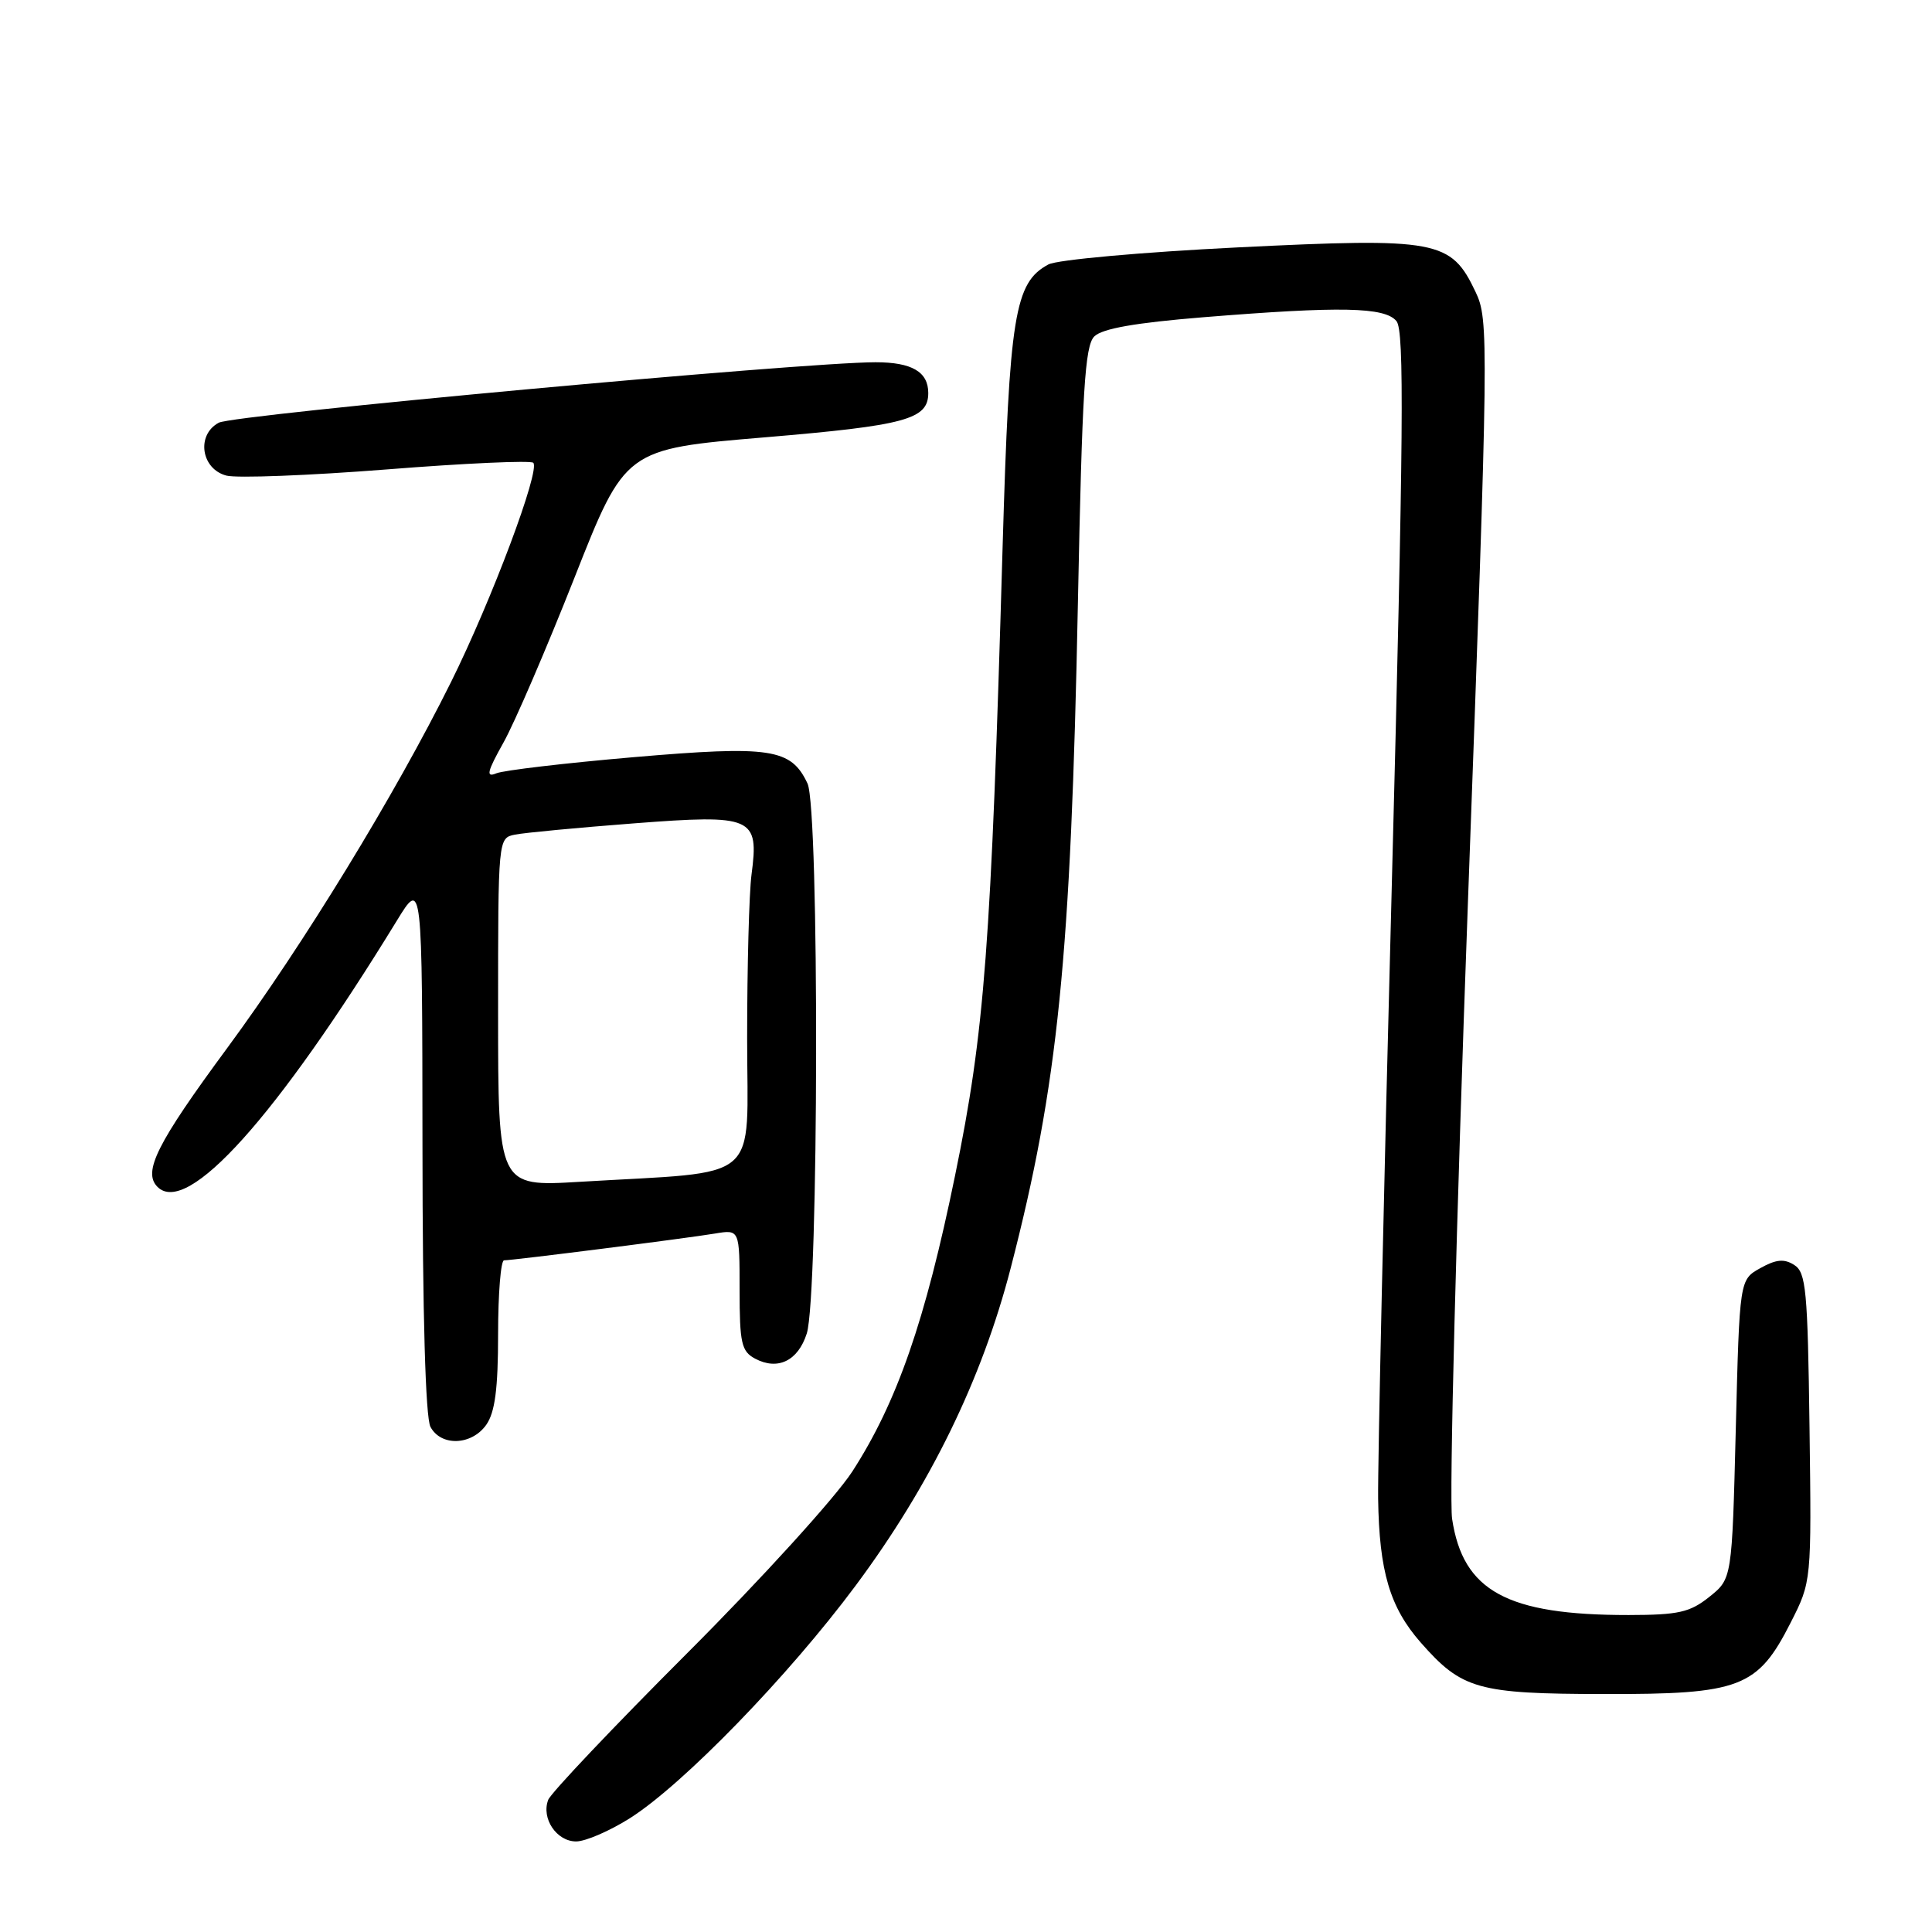 <?xml version="1.0" encoding="UTF-8" standalone="no"?>
<!DOCTYPE svg PUBLIC "-//W3C//DTD SVG 1.1//EN" "http://www.w3.org/Graphics/SVG/1.1/DTD/svg11.dtd" >
<svg xmlns="http://www.w3.org/2000/svg" xmlns:xlink="http://www.w3.org/1999/xlink" version="1.1" viewBox="0 0 256 256">
 <g >
 <path fill="currentColor"
d=" M 83.47 240.92 C 90.53 236.44 104.48 222.07 113.37 210.11 C 123.26 196.82 130.11 182.78 133.93 168.00 C 140.20 143.77 141.90 126.89 142.83 79.79 C 143.39 51.78 143.75 45.82 145.00 44.58 C 146.04 43.54 150.44 42.77 159.40 42.04 C 177.69 40.56 183.49 40.68 185.04 42.55 C 186.10 43.82 185.98 57.52 184.42 117.30 C 183.36 157.56 182.55 194.13 182.61 198.57 C 182.75 208.21 184.16 212.98 188.25 217.64 C 193.71 223.85 195.79 224.44 212.50 224.47 C 230.61 224.51 232.89 223.63 237.27 215.01 C 240.04 209.56 240.04 209.56 239.77 189.14 C 239.53 170.91 239.31 168.60 237.74 167.61 C 236.40 166.76 235.33 166.87 233.24 168.04 C 230.50 169.57 230.50 169.57 230.00 189.38 C 229.50 209.19 229.50 209.19 226.50 211.59 C 223.92 213.65 222.42 213.99 215.80 214.00 C 199.67 214.01 193.85 210.83 192.41 201.25 C 192.01 198.64 192.96 161.85 194.51 119.50 C 197.26 44.59 197.29 42.40 195.51 38.66 C 192.26 31.81 190.48 31.48 164.03 32.78 C 151.29 33.41 140.08 34.42 138.92 35.04 C 134.44 37.44 133.75 41.69 132.85 72.50 C 131.32 125.56 130.47 136.69 126.55 155.77 C 122.59 175.08 118.86 185.81 112.93 194.99 C 110.72 198.40 100.92 209.19 91.10 219.01 C 81.30 228.81 72.99 237.58 72.64 238.49 C 71.70 240.95 73.75 244.00 76.34 244.00 C 77.59 244.00 80.79 242.61 83.47 240.92 Z  M 64.44 188.78 C 65.59 187.13 66.00 184.01 66.00 176.78 C 66.00 171.40 66.36 167.00 66.79 167.00 C 67.98 167.00 91.00 164.08 94.75 163.45 C 98.00 162.91 98.00 162.91 98.00 170.92 C 98.00 177.96 98.25 179.06 100.04 180.02 C 103.05 181.63 105.74 180.33 106.90 176.70 C 108.49 171.74 108.58 107.19 107.00 103.82 C 104.82 99.18 102.14 98.77 83.95 100.33 C 74.90 101.11 66.72 102.07 65.76 102.47 C 64.36 103.06 64.54 102.28 66.71 98.40 C 68.19 95.76 72.42 85.92 76.12 76.55 C 82.84 59.50 82.84 59.50 101.33 57.95 C 120.00 56.38 123.00 55.57 123.00 52.08 C 123.00 49.27 120.83 48.00 116.02 48.00 C 106.37 48.00 30.99 54.94 28.99 56.01 C 25.98 57.62 26.64 62.14 30.00 63.02 C 31.38 63.38 40.95 63.01 51.27 62.20 C 61.60 61.38 70.32 60.99 70.66 61.32 C 71.62 62.28 65.16 79.50 59.77 90.36 C 52.32 105.36 40.23 125.13 30.10 138.88 C 20.78 151.52 18.89 155.29 20.87 157.27 C 24.80 161.20 36.63 148.03 52.58 122.00 C 55.95 116.50 55.95 116.50 55.98 151.82 C 55.99 174.20 56.38 187.84 57.04 189.07 C 58.44 191.69 62.51 191.53 64.44 188.78 Z  M 66.00 134.14 C 66.00 111.04 66.00 111.04 68.25 110.59 C 69.49 110.34 76.58 109.67 84.00 109.10 C 99.78 107.89 100.59 108.24 99.58 115.89 C 99.26 118.30 99.00 128.05 99.00 137.54 C 99.00 157.09 101.29 155.13 76.75 156.60 C 66.00 157.24 66.00 157.24 66.00 134.14 Z "/>
</g>
</svg>